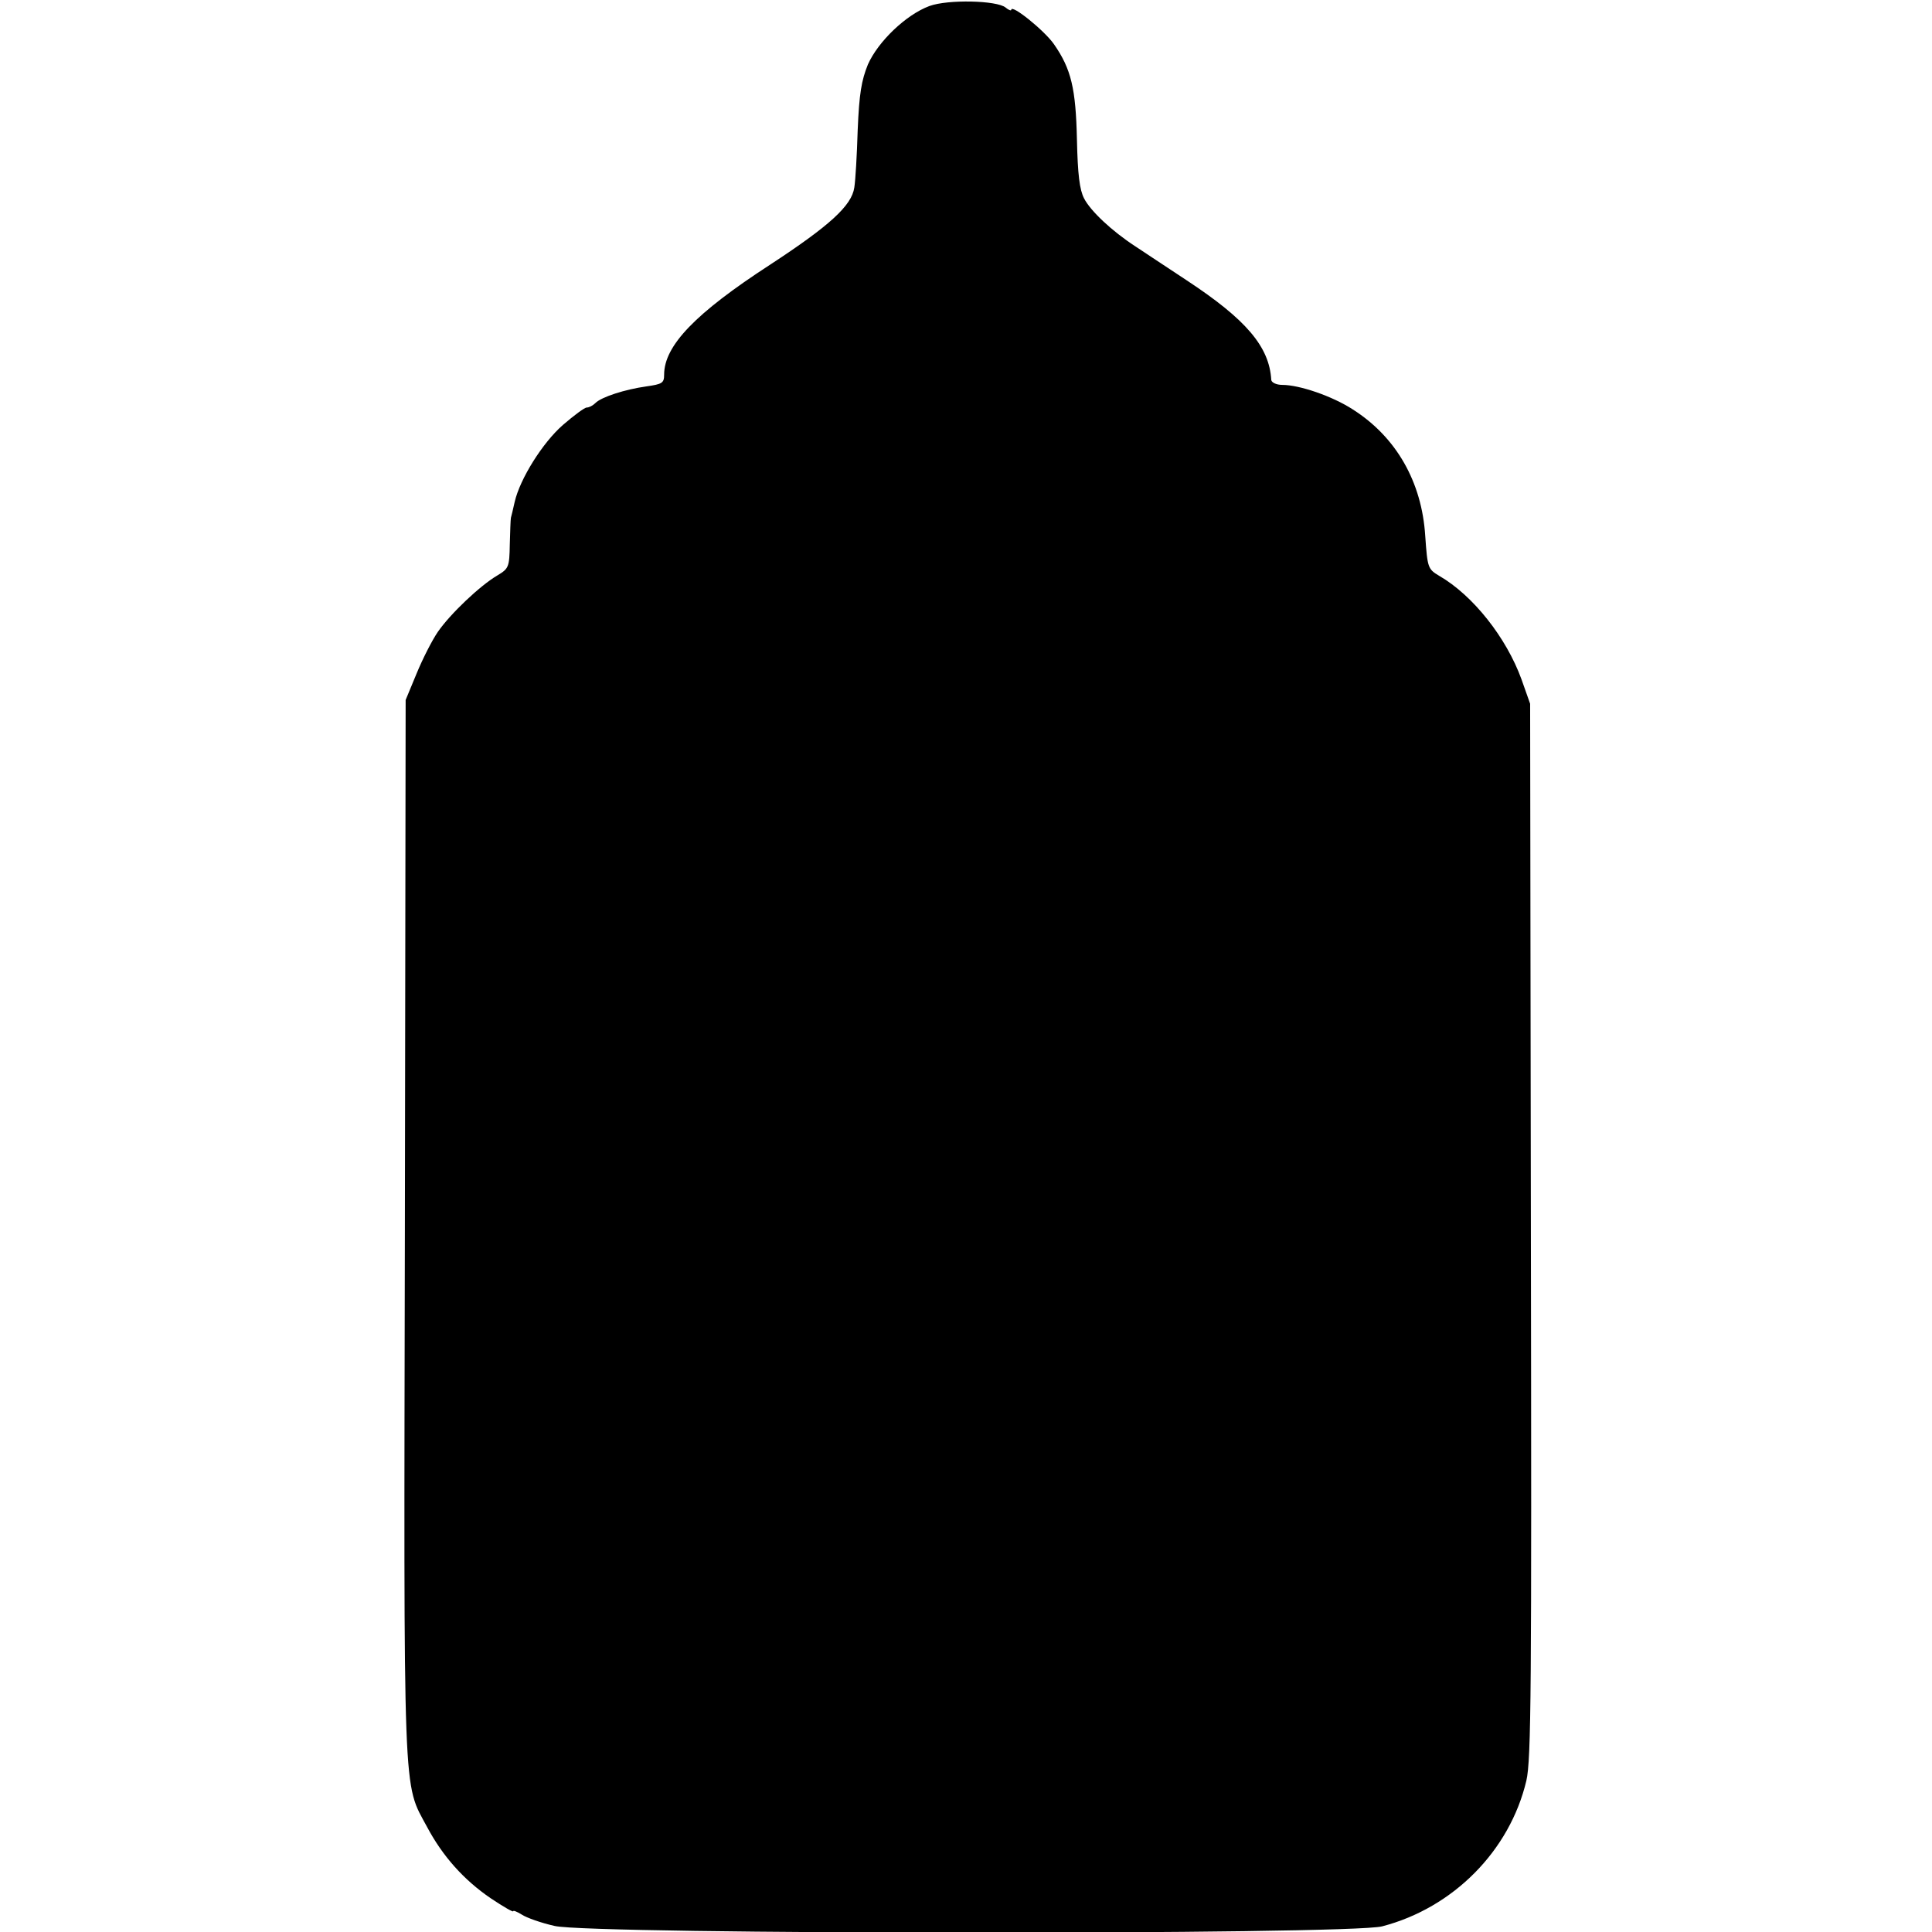 <?xml version="1.0" standalone="no"?>
<!DOCTYPE svg PUBLIC "-//W3C//DTD SVG 20010904//EN"
 "http://www.w3.org/TR/2001/REC-SVG-20010904/DTD/svg10.dtd">
<svg version="1.0" xmlns="http://www.w3.org/2000/svg"
 width="512pt" height="512pt" viewBox="0 0 512 512"
 preserveAspectRatio="xMidYMid meet">
<g transform="translate(0,512) scale(0.1,-0.1)"
fill="#000000" stroke="none">
<path d="M2463 5104 c-62 -23 -136 -94 -163 -155 -17 -42 -23 -77 -27 -173 -2
-67 -6 -135 -9 -153 -7 -48 -65 -101 -224 -205 -197 -128 -280 -214 -280 -291
0 -22 -5 -25 -47 -31 -57 -8 -119 -28 -135 -44 -7 -7 -17 -12 -23 -12 -6 0
-34 -21 -63 -46 -54 -47 -114 -143 -128 -204 -4 -19 -9 -38 -10 -42 -1 -5 -2
-36 -3 -71 -1 -60 -3 -64 -33 -82 -46 -27 -125 -102 -158 -150 -15 -22 -40
-71 -56 -110 l-29 -70 -2 -1400 c-3 -1542 -6 -1466 59 -1587 41 -77 97 -140
169 -189 33 -22 59 -37 59 -34 0 3 10 -1 23 -9 12 -8 51 -22 87 -30 97 -23
2106 -24 2193 -1 188 49 338 200 382 386 13 56 14 243 12 1459 l-2 1395 -23
65 c-40 110 -128 222 -218 274 -30 18 -31 21 -37 106 -9 143 -77 262 -192 335
-54 35 -141 65 -187 65 -15 0 -28 6 -29 13 -5 88 -66 160 -224 264 -55 36
-116 77 -136 90 -63 41 -119 94 -136 127 -12 23 -17 64 -19 156 -3 135 -15
187 -61 253 -25 36 -113 107 -113 91 0 -3 -7 -1 -15 6 -23 19 -153 22 -202 4z"/>
</g>
</svg>
